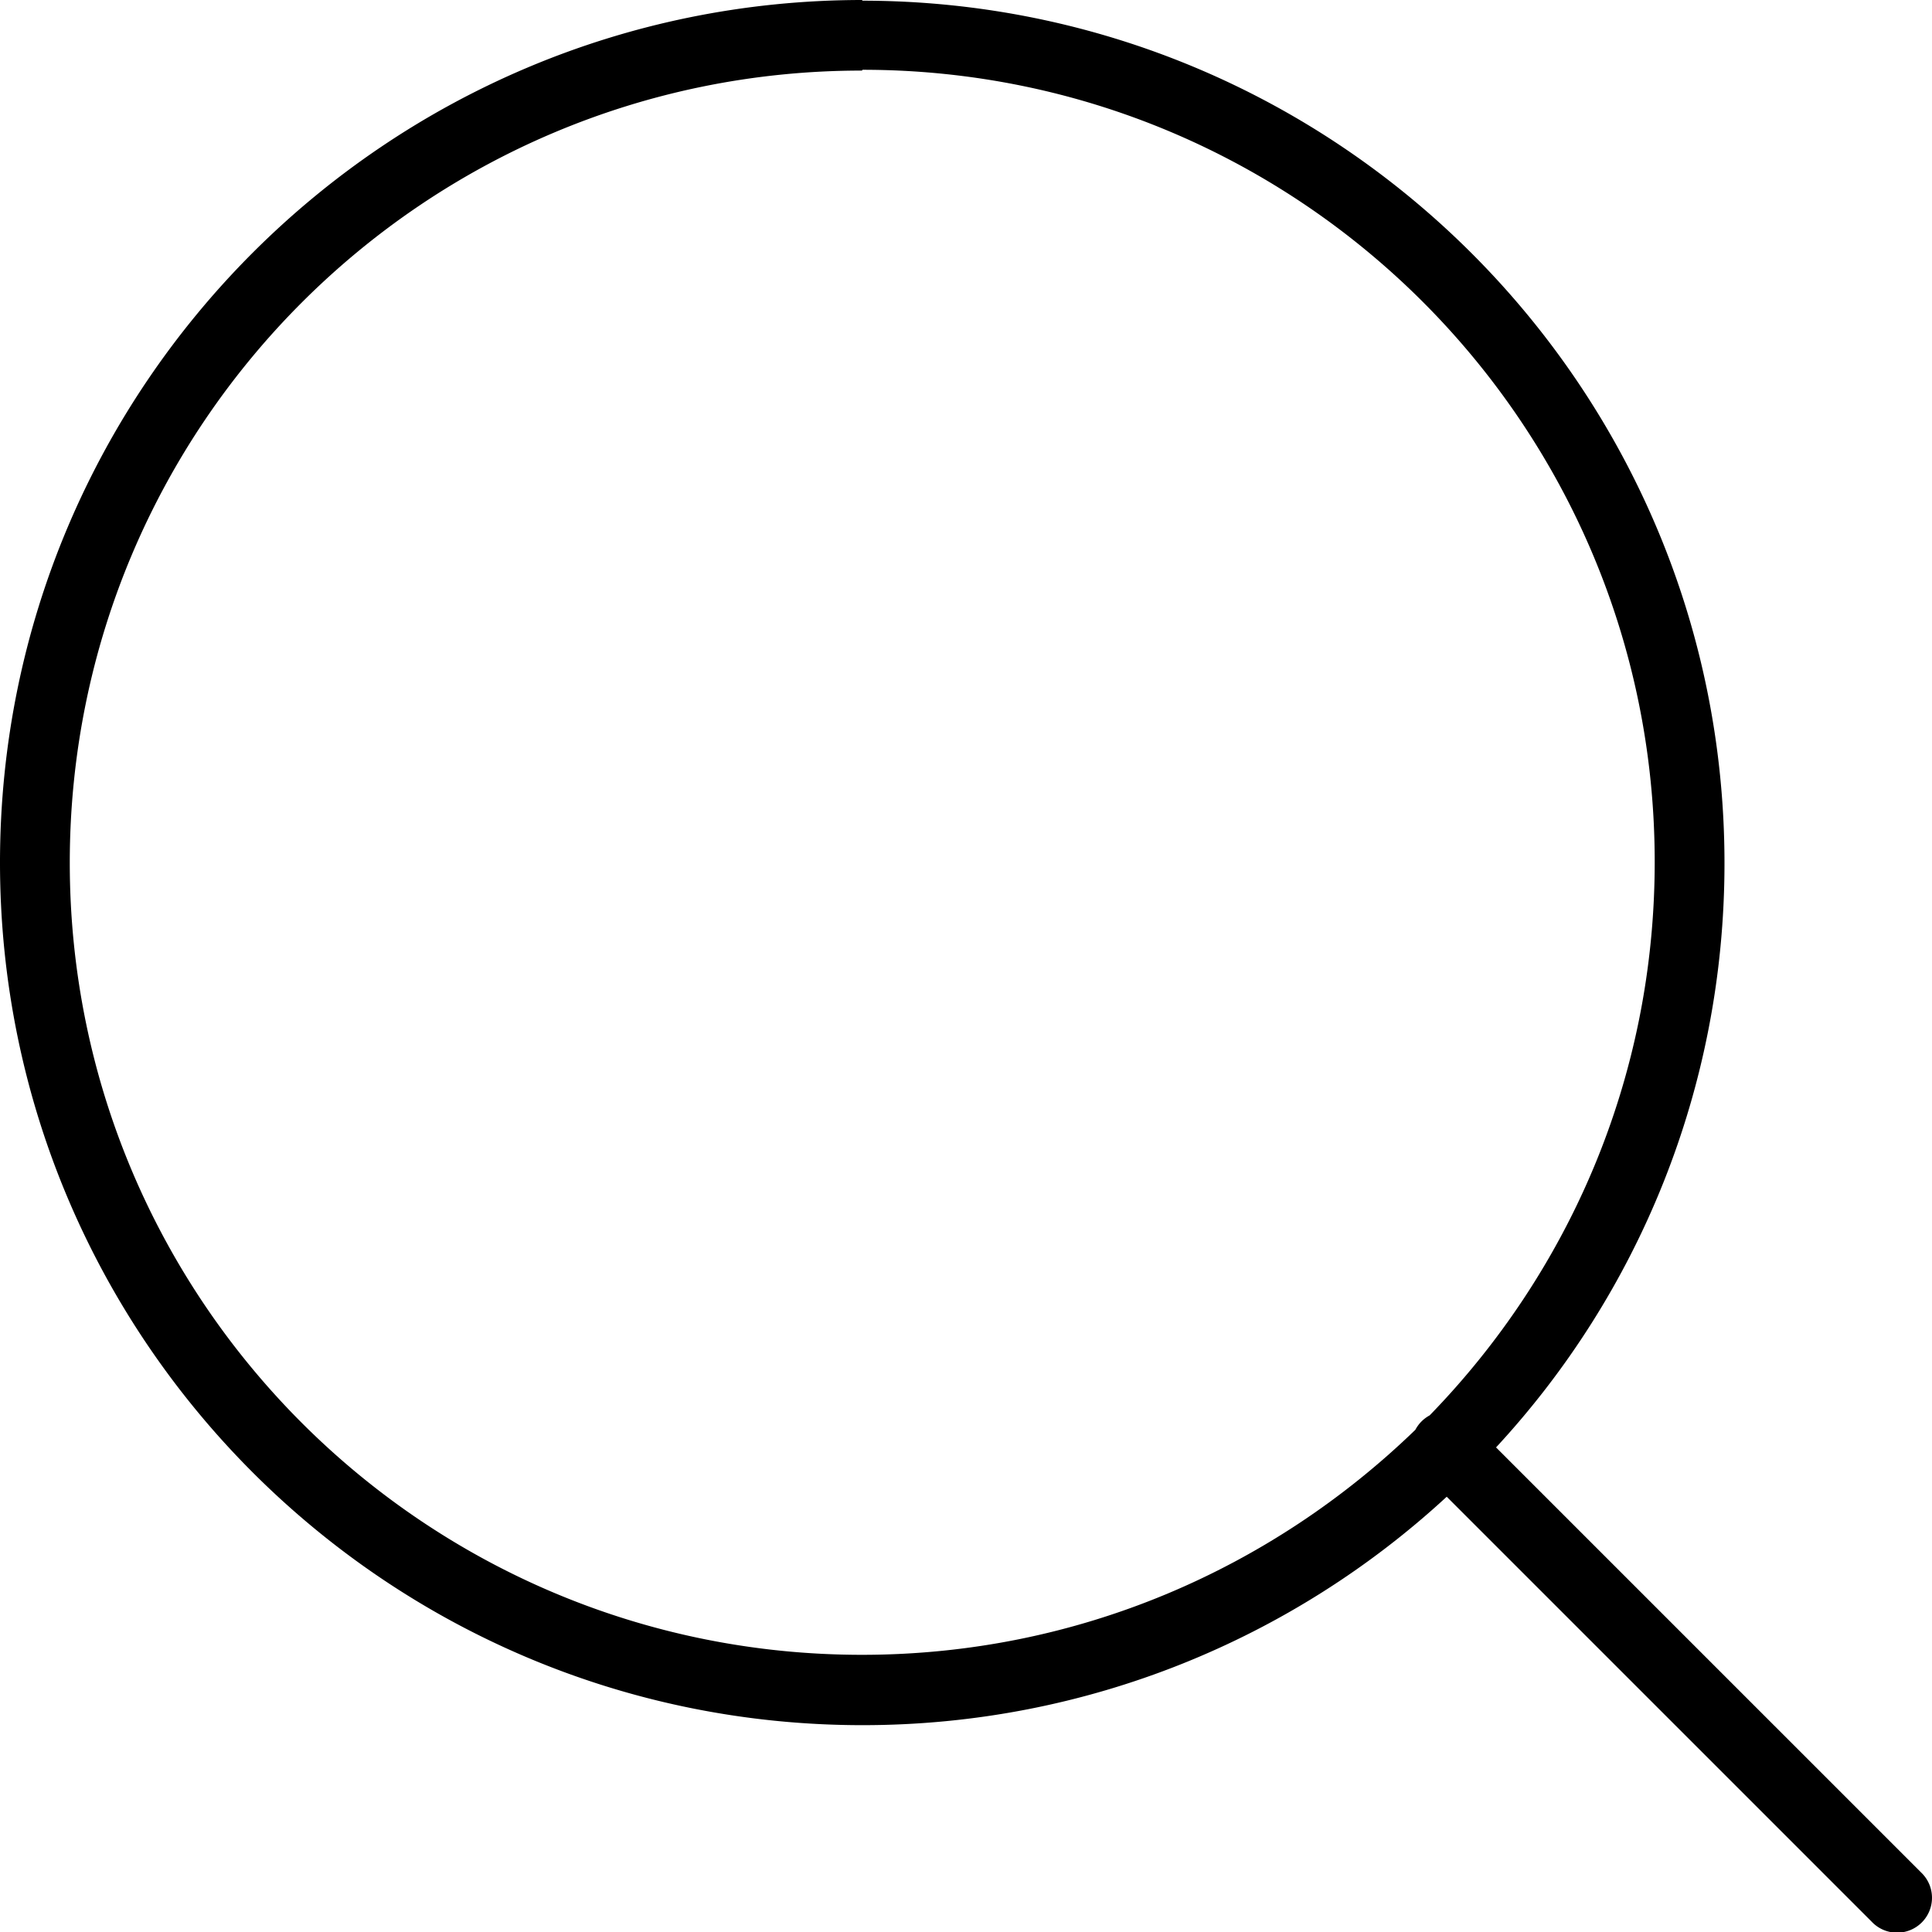 <svg viewBox="0 0 1700 1700" xmlns="http://www.w3.org/2000/svg"><path d="m759 0c-419 0-759 340-759 759 0 419 340 759 759 759 198 0 379-76.4 514-201l374 374a30.7 30.7 0 1 0 43.4-43.4l-374-374c125-135 201-316 201-514 0-419-340-759-759-759zm0 61.4c385 0 697 312 697 697 0 190-75.5 361-198 487a30.7 30.7 0 0 0-12.6 12.7c-126 122-297 198-487 198-385 0-697-312-697-697 0-385 312-697 697-697z" fill="currentColor"/></svg>
